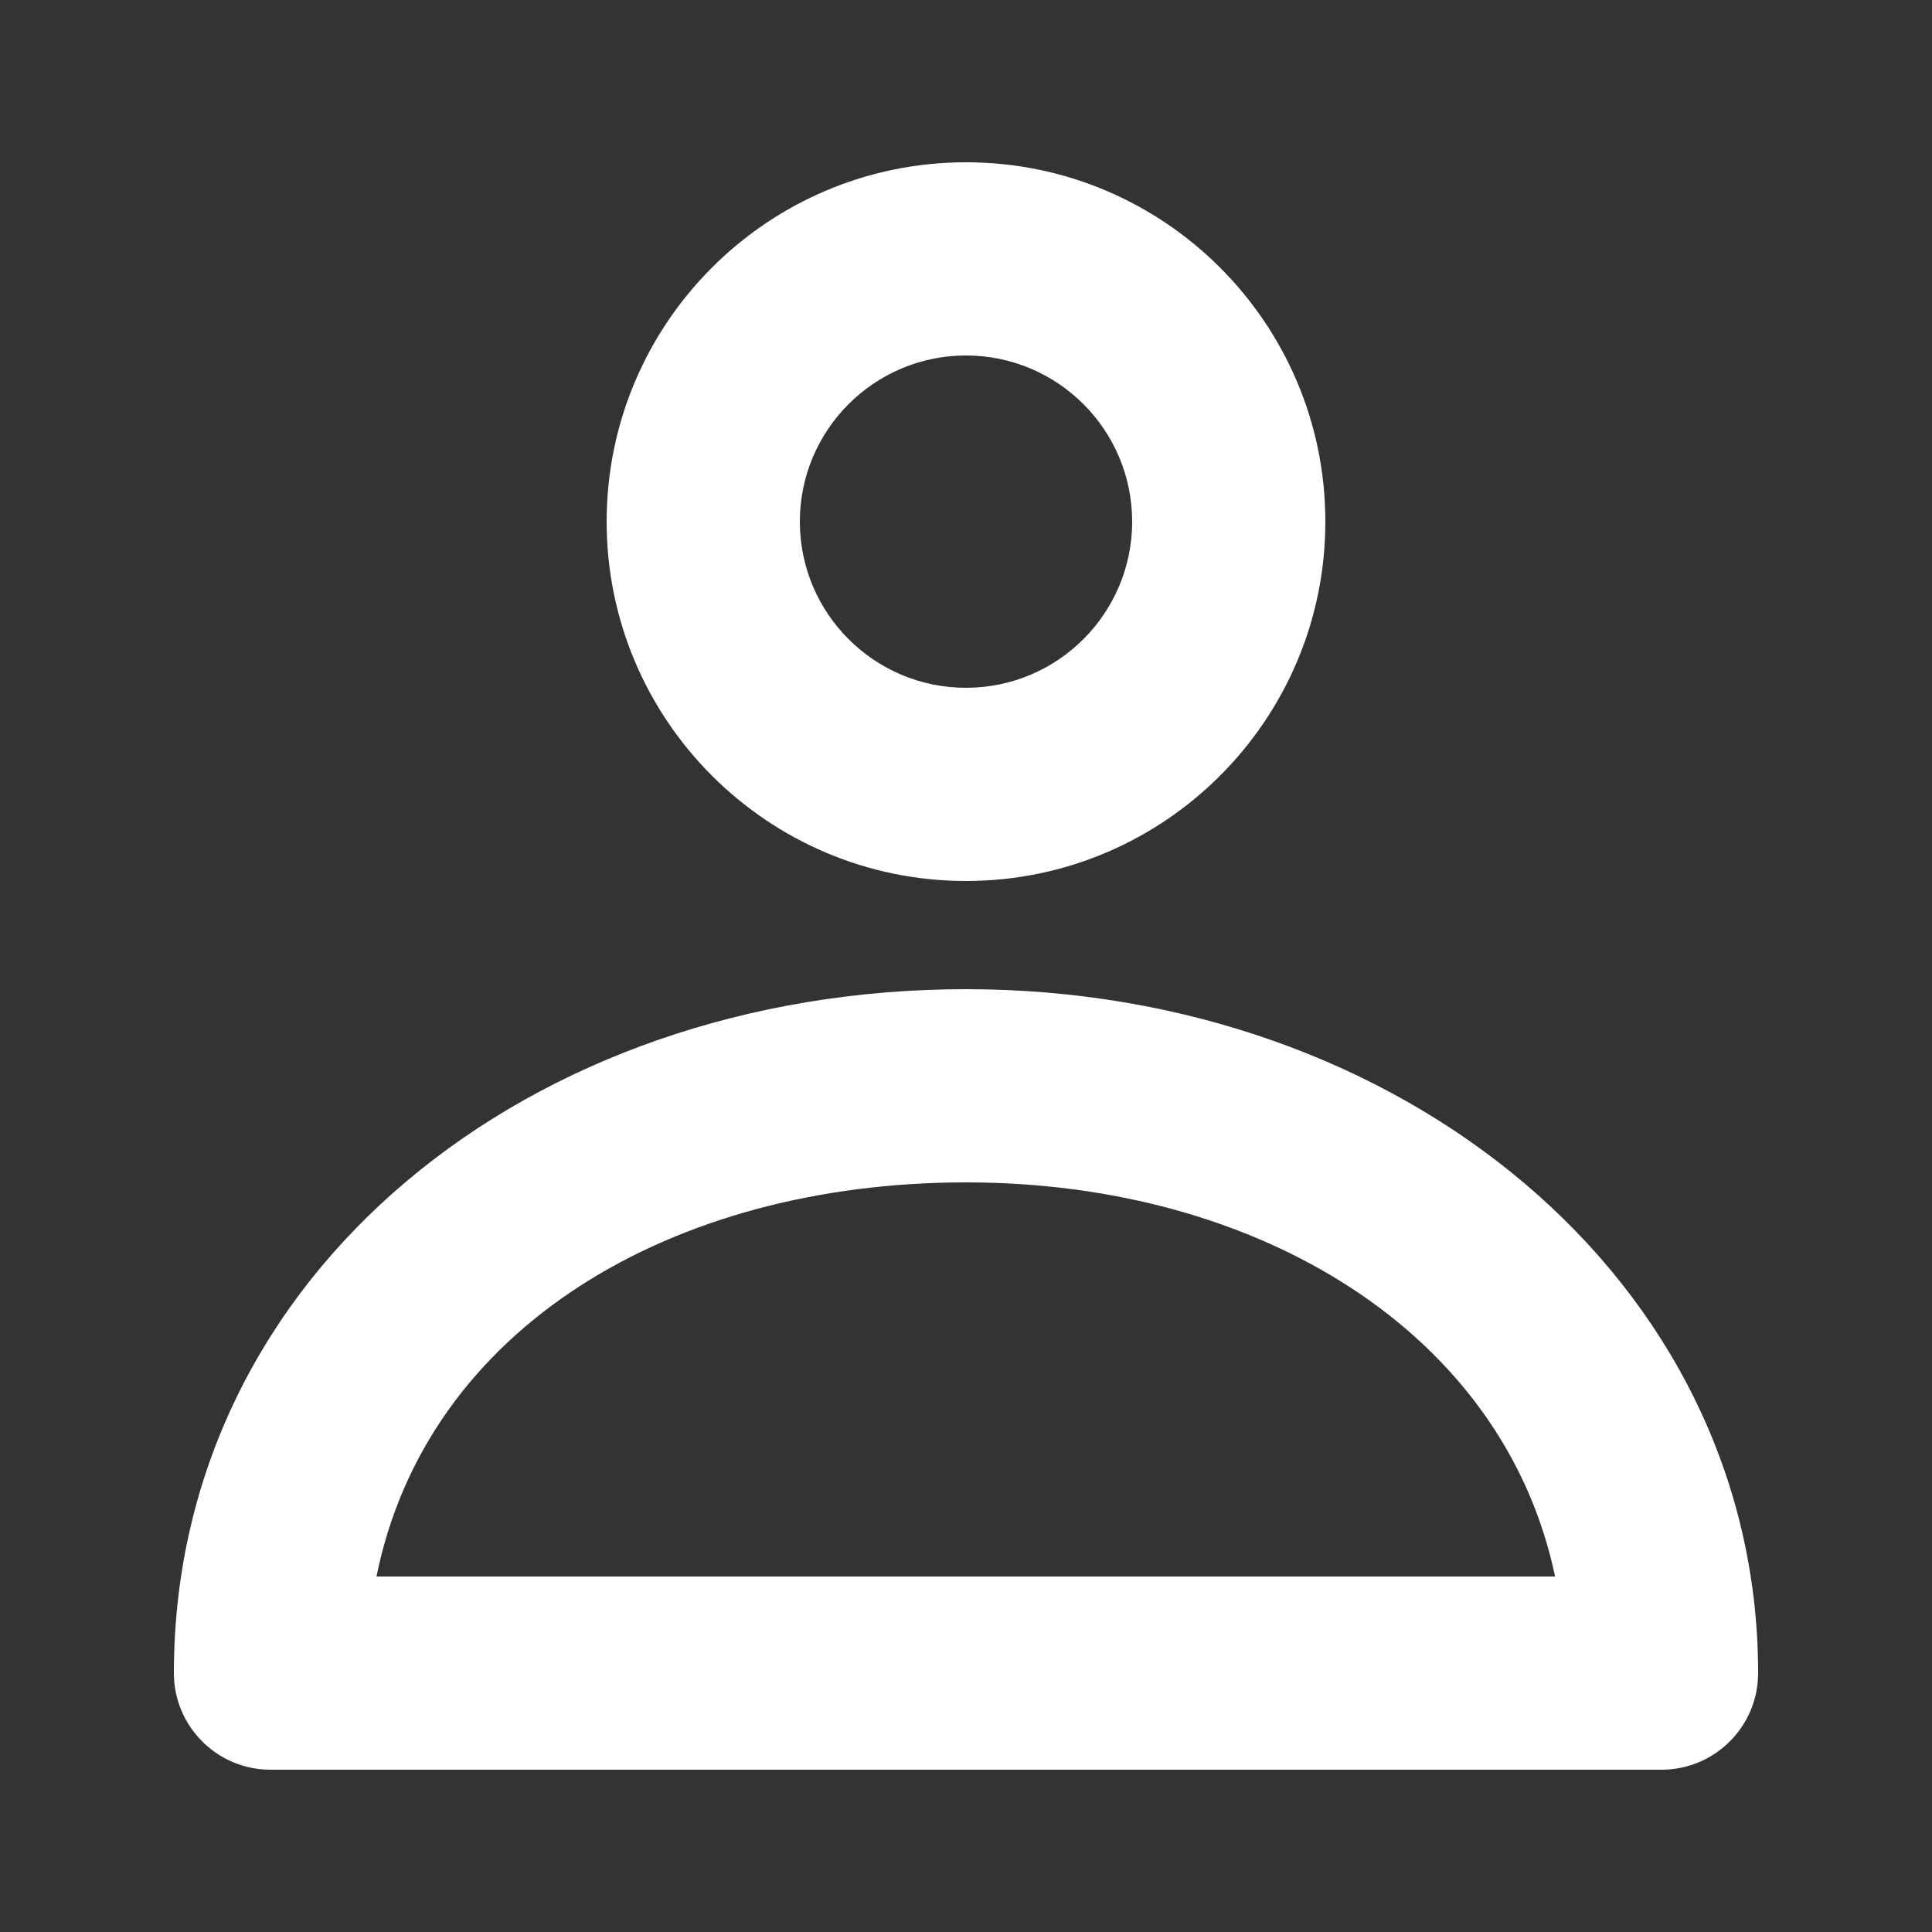 <?xml version="1.0" encoding="UTF-8" standalone="no"?>
<!DOCTYPE svg PUBLIC "-//W3C//DTD SVG 1.1//EN" "http://www.w3.org/Graphics/SVG/1.1/DTD/svg11.dtd">
<svg width="100%" height="100%" viewBox="0 0 24 24" version="1.1" xmlns="http://www.w3.org/2000/svg" xmlns:xlink="http://www.w3.org/1999/xlink" xml:space="preserve" xmlns:serif="http://www.serif.com/" style="fill-rule:evenodd;clip-rule:evenodd;stroke-linejoin:round;stroke-miterlimit:2;">
    <rect x="0" y="0" width="24" height="24" fill="#333333" stroke="none"/>
    <g transform="matrix(0.048,0,0,0.048,0,0)">
        <path d="M250,42C301.328,42 343,83.672 343,135C343,186.328 301.328,228 250,228C198.672,228 157,186.328 157,135C157,83.672 198.672,42 250,42ZM250,92C273.732,92 293,111.268 293,135C293,158.732 273.732,178 250,178C226.268,178 207,158.732 207,135C207,111.268 226.268,92 250,92Z" style="fill:white;"/>
    </g>
    <g transform="matrix(0.048,0,0,0.048,0,0)">
        <path d="M45.001,432.396C45.368,329.562 137.084,256 250,256C362.916,256 454.632,331.554 454.999,432.408L455,433C455,446.798 443.798,458 430,458L70,458C56.202,458 45,446.798 45,433L45.001,432.396ZM402.454,408C389.226,344.987 325.957,306 250,306C173.838,306 110.432,343.613 97.437,408L402.454,408Z" style="fill:white;"/>
    </g>
</svg>

